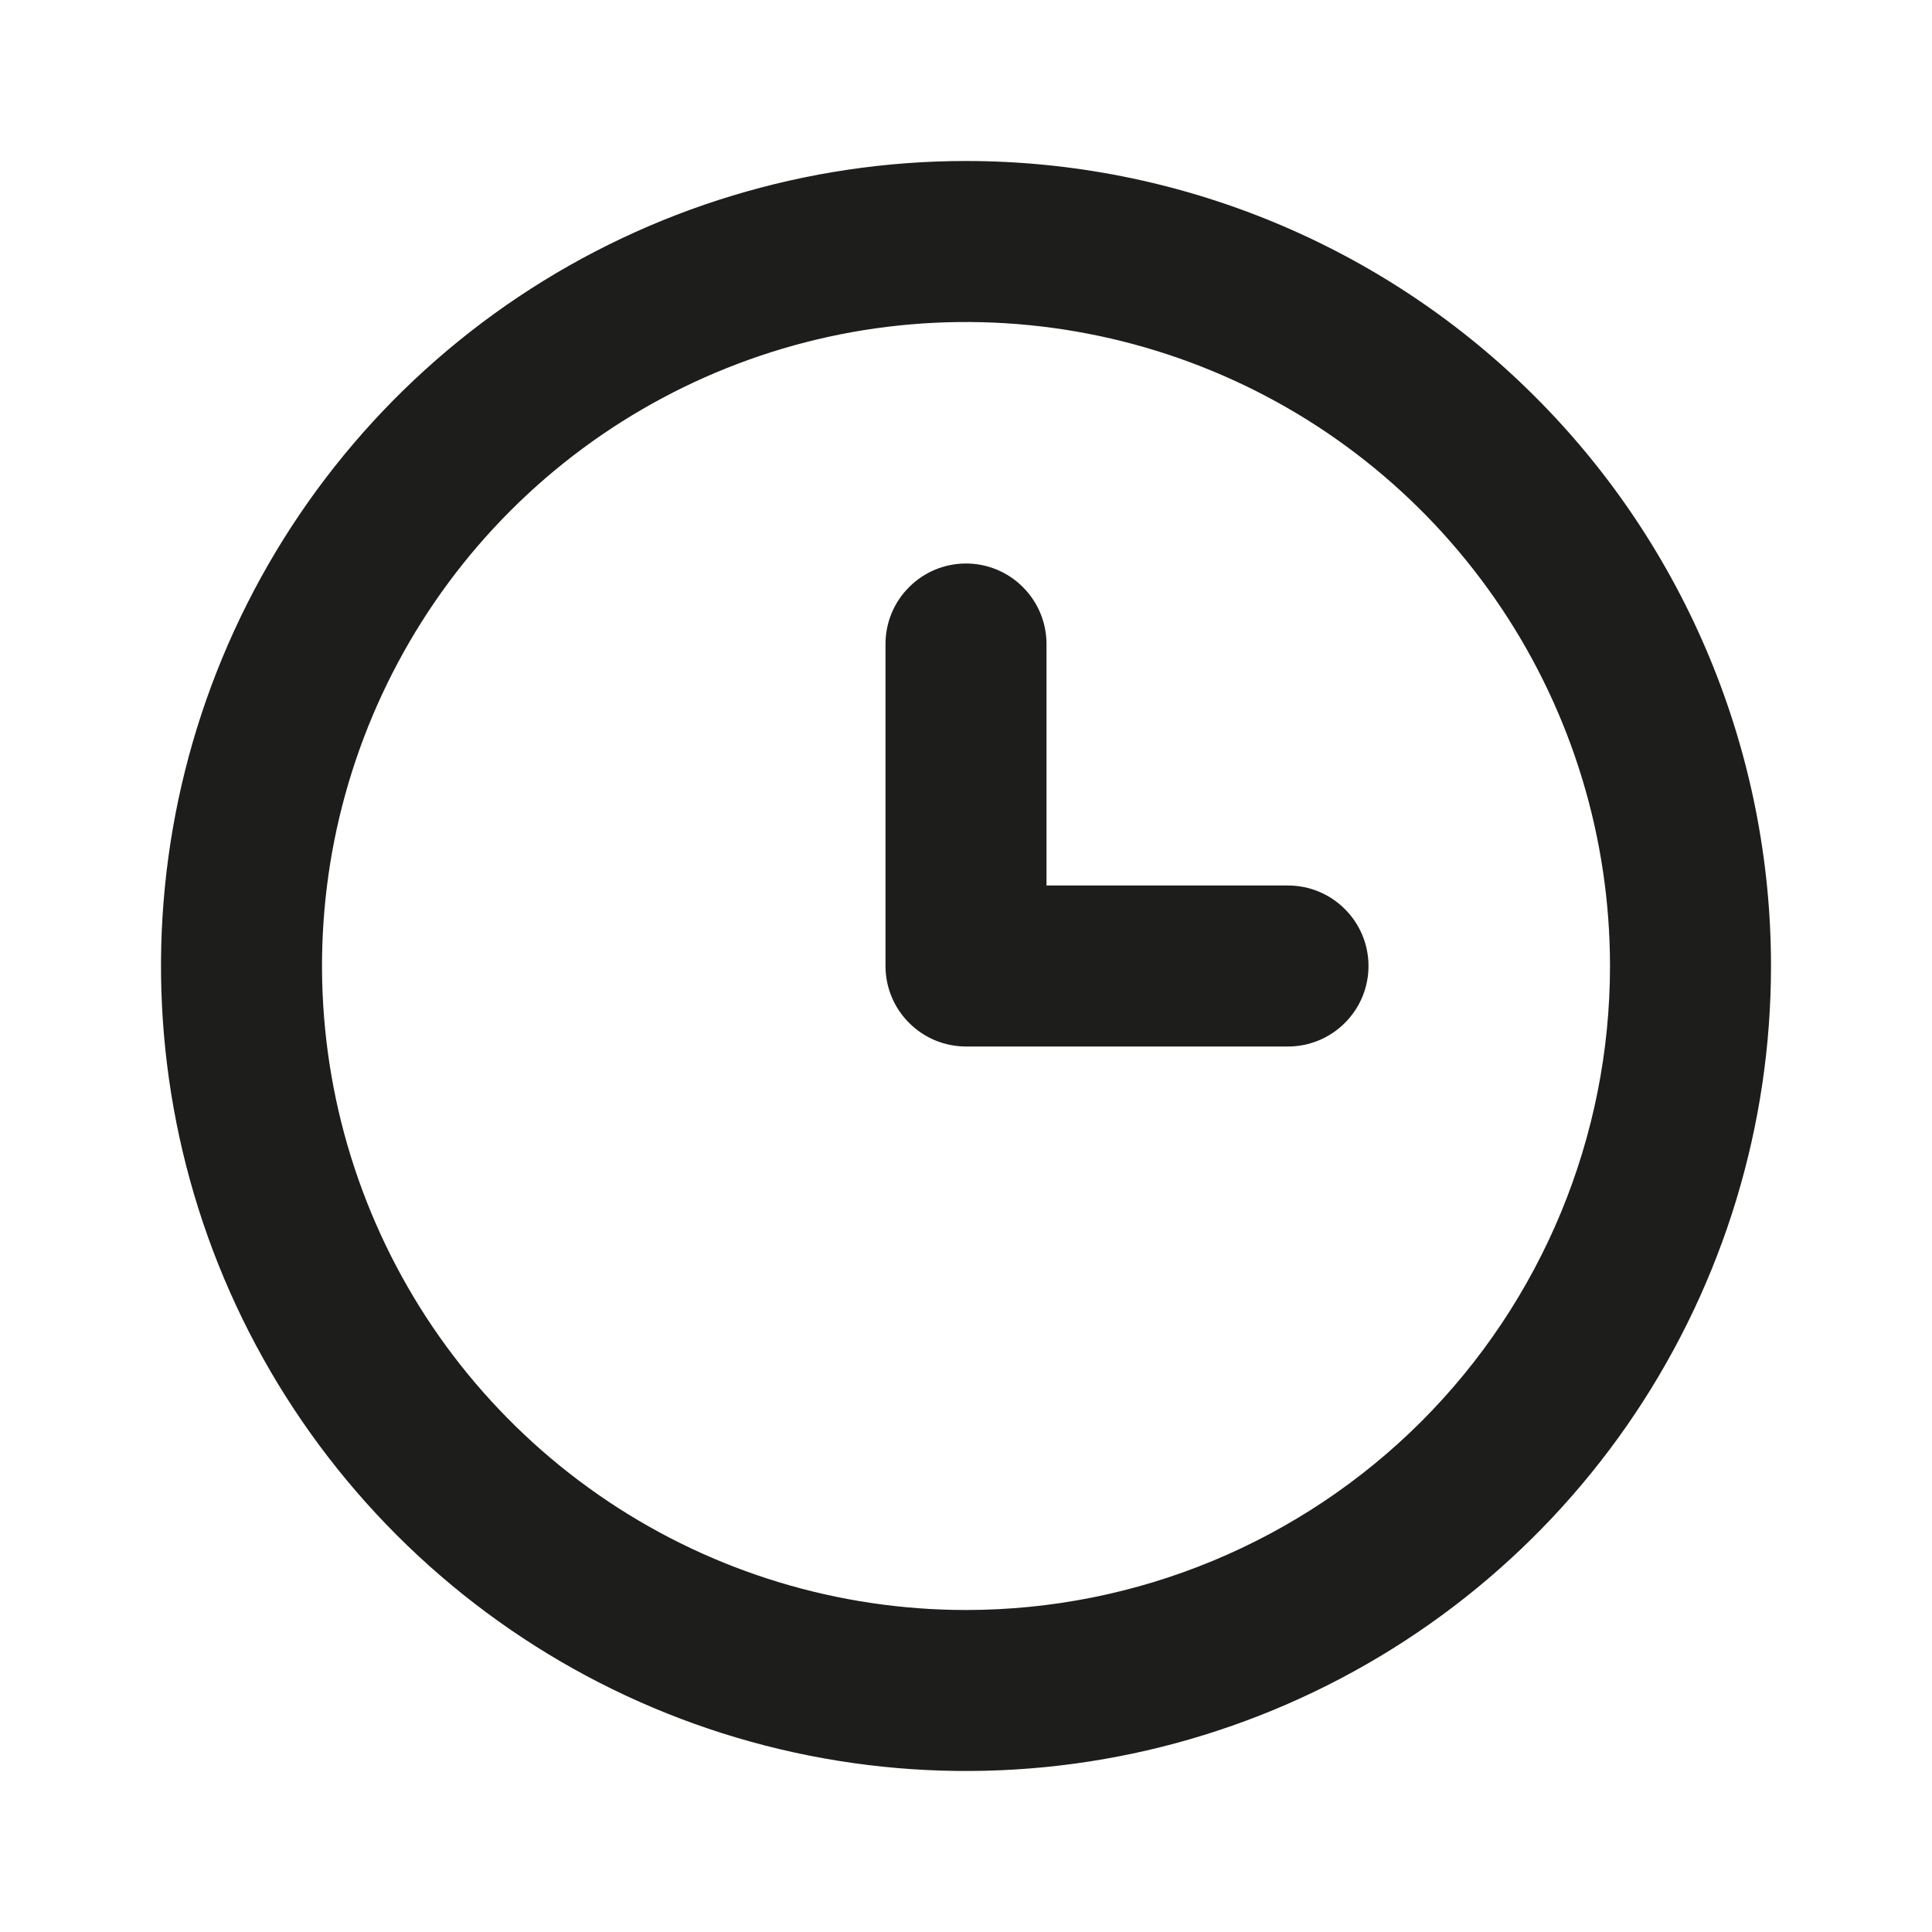 <svg width="18" height="18" viewBox="0 0 18 18" fill="none" xmlns="http://www.w3.org/2000/svg">
<path d="M9 1.5C7.517 1.5 6.067 1.94 4.833 2.764C3.6 3.588 2.639 4.759 2.071 6.13C1.503 7.5 1.355 9.008 1.644 10.463C1.933 11.918 2.648 13.254 3.697 14.303C4.746 15.352 6.082 16.067 7.537 16.356C8.992 16.645 10.5 16.497 11.87 15.929C13.241 15.361 14.412 14.4 15.236 13.167C16.06 11.933 16.5 10.483 16.5 9C16.5 8.015 16.306 7.04 15.929 6.13C15.552 5.22 15 4.393 14.303 3.697C13.607 3 12.78 2.448 11.87 2.071C10.96 1.694 9.985 1.5 9 1.5ZM9 15C7.813 15 6.653 14.648 5.667 13.989C4.68 13.329 3.911 12.393 3.457 11.296C3.003 10.2 2.884 8.993 3.115 7.829C3.347 6.666 3.918 5.596 4.757 4.757C5.596 3.918 6.666 3.347 7.829 3.115C8.993 2.884 10.2 3.003 11.296 3.457C12.393 3.911 13.329 4.68 13.989 5.667C14.648 6.653 15 7.813 15 9C15 10.591 14.368 12.117 13.243 13.243C12.117 14.368 10.591 15 9 15Z" fill="#1D1D1B"/>
<path d="M12 8.25H9.75V6C9.75 5.801 9.671 5.61 9.53 5.47C9.39 5.329 9.199 5.25 9 5.25C8.801 5.25 8.61 5.329 8.47 5.47C8.329 5.61 8.25 5.801 8.25 6V9C8.25 9.199 8.329 9.39 8.47 9.53C8.61 9.671 8.801 9.75 9 9.75H12C12.199 9.75 12.39 9.671 12.53 9.53C12.671 9.39 12.75 9.199 12.75 9C12.75 8.801 12.671 8.61 12.53 8.47C12.39 8.329 12.199 8.25 12 8.25Z" fill="#1D1D1B"/>
</svg>
